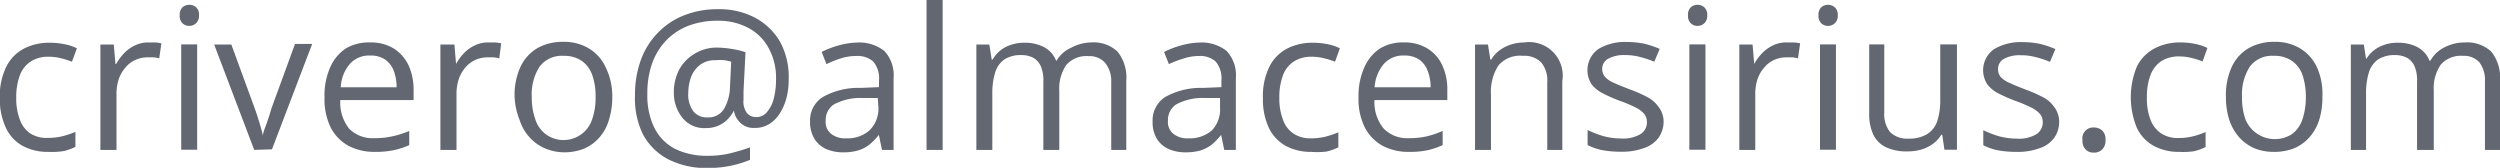 <svg id="Layer_1" data-name="Layer 1" xmlns="http://www.w3.org/2000/svg" viewBox="0 0 166.1 11.15"><defs><style>.cls-1{fill:#626771;}</style></defs><title>correo-sirius-1-paragraph</title><path class="cls-1" d="M21,74.93a3.46,3.46,0,0,1-1.67-.39,2.64,2.64,0,0,1-1.12-1.19,4.45,4.45,0,0,1-.41-2,4.37,4.37,0,0,1,.43-2.08,2.72,2.72,0,0,1,1.17-1.2,3.65,3.65,0,0,1,1.71-.39,4.81,4.81,0,0,1,1,.1,3.19,3.19,0,0,1,.81.27l-.33.89a5.26,5.26,0,0,0-.73-.23,3.29,3.29,0,0,0-.79-.1,2.15,2.15,0,0,0-1.21.31,1.88,1.88,0,0,0-.73.92,4.14,4.14,0,0,0-.24,1.5,3.89,3.89,0,0,0,.24,1.45,1.84,1.84,0,0,0,.7.92A2,2,0,0,0,21,74a3.86,3.86,0,0,0,1-.12,5.62,5.62,0,0,0,.82-.28v1a3.68,3.68,0,0,1-.79.28A5.12,5.12,0,0,1,21,74.93Z" transform="translate(-17.81 -64.84)"/><path class="cls-1" d="M27.67,67.66l.45,0a2.37,2.37,0,0,1,.41.06l-.14,1a2,2,0,0,0-.38-.07l-.4,0a2,2,0,0,0-.8.17,1.83,1.83,0,0,0-.65.49,2.29,2.29,0,0,0-.45.76,3.11,3.11,0,0,0-.16,1V74.8H24.48v-7h.89l.11,1.29h.05a3.33,3.33,0,0,1,.52-.71,2.45,2.45,0,0,1,.72-.52A2,2,0,0,1,27.67,67.66Z" transform="translate(-17.81 -64.84)"/><path class="cls-1" d="M30.39,65.16a.62.62,0,0,1,.64.7.65.65,0,0,1-.19.52.63.63,0,0,1-.45.18.63.63,0,0,1-.46-.18.68.68,0,0,1-.18-.52.69.69,0,0,1,.18-.53A.67.67,0,0,1,30.39,65.16Zm.52,2.63v7H29.85v-7Z" transform="translate(-17.81 -64.84)"/><path class="cls-1" d="M34.7,74.8l-2.66-7h1.14L34.72,72c.11.29.21.61.33,1s.18.63.23.85h0c0-.22.14-.5.26-.85s.23-.67.32-1l1.55-4.24h1.14l-2.67,7Z" transform="translate(-17.81 -64.84)"/><path class="cls-1" d="M42.41,67.66a2.91,2.91,0,0,1,1.54.39,2.68,2.68,0,0,1,1,1.12,3.9,3.9,0,0,1,.34,1.66v.66H40.42A2.78,2.78,0,0,0,41,73.38a2.18,2.18,0,0,0,1.68.64,5.17,5.17,0,0,0,1.18-.12A6,6,0,0,0,45,73.54v.94a4.76,4.76,0,0,1-1.05.34,5.62,5.62,0,0,1-1.23.11,3.67,3.67,0,0,1-1.77-.41,2.91,2.91,0,0,1-1.17-1.21,4.33,4.33,0,0,1-.41-2,4.62,4.62,0,0,1,.38-2,2.86,2.86,0,0,1,1.07-1.27A3,3,0,0,1,42.41,67.66Zm0,.87a1.72,1.72,0,0,0-1.36.56,2.57,2.57,0,0,0-.6,1.55h3.71a3.09,3.09,0,0,0-.19-1.1,1.62,1.62,0,0,0-.58-.75A1.72,1.72,0,0,0,42.4,68.53Z" transform="translate(-17.81 -64.84)"/><path class="cls-1" d="M50.26,67.66l.44,0a2.23,2.23,0,0,1,.41.06l-.13,1a2.14,2.14,0,0,0-.38-.07l-.4,0a1.92,1.92,0,0,0-1.46.66,2.45,2.45,0,0,0-.44.76,3.11,3.11,0,0,0-.16,1V74.8H47.07v-7H48l.11,1.29h0a3.33,3.33,0,0,1,.52-.71,2.33,2.33,0,0,1,.72-.52A2,2,0,0,1,50.26,67.66Z" transform="translate(-17.81 -64.84)"/><path class="cls-1" d="M58.49,71.28a5,5,0,0,1-.23,1.55A3,3,0,0,1,57.61,74a2.86,2.86,0,0,1-1,.72,3.61,3.61,0,0,1-1.35.24A3.37,3.37,0,0,1,54,74.69a2.92,2.92,0,0,1-1-.72,3.06,3.06,0,0,1-.66-1.14A4.67,4.67,0,0,1,52,71.28a4.48,4.48,0,0,1,.39-2,2.87,2.87,0,0,1,1.12-1.24,3.41,3.41,0,0,1,1.73-.42,3.18,3.18,0,0,1,1.68.43,2.82,2.82,0,0,1,1.12,1.24A4.32,4.32,0,0,1,58.49,71.28Zm-5.35,0a4.32,4.32,0,0,0,.23,1.47,2,2,0,0,0,.69,1,2,2,0,0,0,3.1-1,4.33,4.33,0,0,0,.22-1.47,4.21,4.21,0,0,0-.22-1.45,1.92,1.92,0,0,0-.69-.94,2.06,2.06,0,0,0-1.21-.34,1.85,1.85,0,0,0-1.61.73A3.42,3.42,0,0,0,53.14,71.28Z" transform="translate(-17.81 -64.84)"/><path class="cls-1" d="M70.21,70.13a4.73,4.73,0,0,1-.14,1.19,3.55,3.55,0,0,1-.42,1,2.16,2.16,0,0,1-.7.74,1.8,1.8,0,0,1-1,.28A1.28,1.28,0,0,1,67,73a1.4,1.4,0,0,1-.43-.82h0a2.16,2.16,0,0,1-.72.84,2,2,0,0,1-1.15.33,1.85,1.85,0,0,1-1.54-.67A2.65,2.65,0,0,1,62.58,71a3.24,3.24,0,0,1,.35-1.52,2.7,2.7,0,0,1,1-1.05A2.83,2.83,0,0,1,65.37,68a6.74,6.74,0,0,1,1.11.1,4.91,4.91,0,0,1,.86.21l-.13,2.58c0,.16,0,.28,0,.36a1.64,1.64,0,0,0,0,.2,1.28,1.28,0,0,0,.25.93.81.81,0,0,0,.59.24.89.89,0,0,0,.72-.34,2.12,2.12,0,0,0,.45-.9,5,5,0,0,0,.15-1.26A4.1,4.1,0,0,0,68.86,68a3.26,3.26,0,0,0-1.36-1.32,4.16,4.16,0,0,0-2-.46,5.3,5.3,0,0,0-2,.35,4.13,4.13,0,0,0-1.47,1,4.35,4.35,0,0,0-.91,1.53,6,6,0,0,0-.3,2,4.86,4.86,0,0,0,.46,2.22,3.17,3.17,0,0,0,1.36,1.4,4.77,4.77,0,0,0,2.2.47,6.16,6.16,0,0,0,1.5-.17,12.07,12.07,0,0,0,1.3-.39v.83a7,7,0,0,1-1.27.39,7.22,7.22,0,0,1-1.53.15,5.53,5.53,0,0,1-2.64-.58,4,4,0,0,1-1.68-1.67A5.44,5.44,0,0,1,60,71.13a6.69,6.69,0,0,1,.38-2.28,5,5,0,0,1,1.1-1.79,4.9,4.9,0,0,1,1.75-1.19,6.06,6.06,0,0,1,2.31-.42,5.08,5.08,0,0,1,2.44.57,4.2,4.2,0,0,1,1.67,1.62A4.88,4.88,0,0,1,70.21,70.13ZM63.54,71a1.86,1.86,0,0,0,.34,1.24,1.15,1.15,0,0,0,.94.4,1.2,1.2,0,0,0,1.09-.56,3,3,0,0,0,.4-1.47l.08-1.67a3.83,3.83,0,0,0-.45-.1,3.36,3.36,0,0,0-.56,0,1.67,1.67,0,0,0-1.06.31,1.85,1.85,0,0,0-.6.82A3.08,3.08,0,0,0,63.54,71Z" transform="translate(-17.81 -64.84)"/><path class="cls-1" d="M74.71,67.67a2.69,2.69,0,0,1,1.86.56,2.35,2.35,0,0,1,.61,1.8V74.8h-.77l-.21-1h0a3.79,3.79,0,0,1-.62.64,2.27,2.27,0,0,1-.74.39,3.37,3.37,0,0,1-1,.13,2.73,2.73,0,0,1-1.14-.22,1.78,1.78,0,0,1-.78-.68,2.13,2.13,0,0,1-.29-1.15,1.84,1.84,0,0,1,.84-1.62,4.84,4.84,0,0,1,2.53-.61l1.21-.05v-.43a1.72,1.72,0,0,0-.39-1.28,1.57,1.57,0,0,0-1.1-.36,3.3,3.3,0,0,0-1.05.16,7.24,7.24,0,0,0-.95.38l-.32-.81a6.09,6.09,0,0,1,1.08-.42A5,5,0,0,1,74.71,67.67Zm1.42,3.68-1.07,0a3.7,3.7,0,0,0-1.85.43,1.23,1.23,0,0,0-.54,1.07,1,1,0,0,0,.37.89,1.5,1.5,0,0,0,1,.29,2.2,2.2,0,0,0,1.53-.52,2,2,0,0,0,.6-1.56Z" transform="translate(-17.81 -64.84)"/><path class="cls-1" d="M80.44,74.8H79.37v-10h1.07Z" transform="translate(-17.81 -64.84)"/><path class="cls-1" d="M90.3,67.66a2.33,2.33,0,0,1,1.75.6,2.74,2.74,0,0,1,.59,1.95V74.8h-1V70.26A1.88,1.88,0,0,0,91.22,69a1.37,1.37,0,0,0-1.09-.43,1.78,1.78,0,0,0-1.48.59,2.78,2.78,0,0,0-.46,1.74V74.8H87.13V70.26a2.39,2.39,0,0,0-.16-1,1.2,1.2,0,0,0-.49-.57,1.64,1.64,0,0,0-.81-.19,2,2,0,0,0-1.13.29,1.64,1.64,0,0,0-.61.86,4.62,4.62,0,0,0-.19,1.39V74.8H82.68v-7h.86l.16,1h.06a2.13,2.13,0,0,1,.53-.62,2.23,2.23,0,0,1,.72-.37,2.55,2.55,0,0,1,.84-.13,2.71,2.71,0,0,1,1.34.3,1.71,1.71,0,0,1,.79.9H88A2.15,2.15,0,0,1,89,68,2.91,2.91,0,0,1,90.3,67.66Z" transform="translate(-17.81 -64.84)"/><path class="cls-1" d="M97.45,67.67a2.67,2.67,0,0,1,1.86.56,2.35,2.35,0,0,1,.61,1.8V74.8h-.77l-.21-1h0a4.18,4.18,0,0,1-.61.64,2.5,2.5,0,0,1-.74.39,3.44,3.44,0,0,1-1,.13,2.73,2.73,0,0,1-1.14-.22,1.78,1.78,0,0,1-.78-.68,2.13,2.13,0,0,1-.28-1.15,1.83,1.83,0,0,1,.83-1.62,4.84,4.84,0,0,1,2.53-.61l1.21-.05v-.43a1.72,1.72,0,0,0-.39-1.28,1.55,1.55,0,0,0-1.1-.36,3.3,3.3,0,0,0-1,.16,7.24,7.24,0,0,0-1,.38l-.32-.81a6.2,6.2,0,0,1,1.09-.42A4.9,4.9,0,0,1,97.45,67.67Zm1.42,3.68-1.07,0a3.7,3.7,0,0,0-1.85.43,1.23,1.23,0,0,0-.54,1.07,1,1,0,0,0,.37.89,1.5,1.5,0,0,0,1,.29,2.24,2.24,0,0,0,1.54-.52A2,2,0,0,0,98.87,72Z" transform="translate(-17.81 -64.84)"/><path class="cls-1" d="M104.92,74.93a3.46,3.46,0,0,1-1.67-.39,2.72,2.72,0,0,1-1.13-1.19,4.46,4.46,0,0,1-.4-2,4.37,4.37,0,0,1,.43-2.08,2.72,2.72,0,0,1,1.17-1.2,3.65,3.65,0,0,1,1.71-.39,4.81,4.81,0,0,1,1,.1,3,3,0,0,1,.8.27l-.32.89a5,5,0,0,0-.74-.23,3.21,3.21,0,0,0-.78-.1,2.15,2.15,0,0,0-1.21.31,1.88,1.88,0,0,0-.73.92,4.14,4.14,0,0,0-.24,1.5,3.89,3.89,0,0,0,.24,1.45,1.82,1.82,0,0,0,.69.92,2,2,0,0,0,1.17.32,3.86,3.86,0,0,0,1-.12,5.62,5.62,0,0,0,.82-.28v1a3.68,3.68,0,0,1-.79.28A5.12,5.12,0,0,1,104.92,74.93Z" transform="translate(-17.81 -64.84)"/><path class="cls-1" d="M111.1,67.66a2.88,2.88,0,0,1,1.53.39,2.55,2.55,0,0,1,1,1.12,3.76,3.76,0,0,1,.34,1.66v.66h-4.84a2.73,2.73,0,0,0,.61,1.89,2.18,2.18,0,0,0,1.68.64,5.29,5.29,0,0,0,1.18-.12,6.32,6.32,0,0,0,1.06-.36v.94a4.93,4.93,0,0,1-1,.34,5.65,5.65,0,0,1-1.24.11,3.66,3.66,0,0,1-1.76-.41,2.91,2.91,0,0,1-1.17-1.21,4.2,4.2,0,0,1-.42-2,4.62,4.62,0,0,1,.39-2,2.86,2.86,0,0,1,1.07-1.27A2.94,2.94,0,0,1,111.1,67.66Zm0,.87a1.7,1.7,0,0,0-1.35.56,2.64,2.64,0,0,0-.61,1.55h3.72a2.88,2.88,0,0,0-.2-1.1,1.54,1.54,0,0,0-.57-.75A1.75,1.75,0,0,0,111.08,68.53Z" transform="translate(-17.81 -64.84)"/><path class="cls-1" d="M119.08,67.66a2.23,2.23,0,0,1,2.53,2.57V74.8h-1V70.3a1.87,1.87,0,0,0-.4-1.31,1.57,1.57,0,0,0-1.22-.44,1.87,1.87,0,0,0-1.64.66,3.24,3.24,0,0,0-.48,1.92V74.8h-1.06v-7h.86l.16,1h.06a2,2,0,0,1,.57-.63,2.64,2.64,0,0,1,.77-.38A3,3,0,0,1,119.08,67.66Z" transform="translate(-17.81 -64.84)"/><path class="cls-1" d="M128.34,72.88A1.87,1.87,0,0,1,128,74a2,2,0,0,1-1,.69,4.17,4.17,0,0,1-1.49.23,6.78,6.78,0,0,1-1.28-.11,4,4,0,0,1-.94-.33v-1a7,7,0,0,0,1,.39,4.48,4.48,0,0,0,1.21.17,2.26,2.26,0,0,0,1.32-.3.91.91,0,0,0,.41-.8.84.84,0,0,0-.16-.51,1.75,1.75,0,0,0-.55-.43,8.61,8.61,0,0,0-1.06-.45,10.19,10.19,0,0,1-1.16-.51,2.17,2.17,0,0,1-.76-.62,1.73,1.73,0,0,1,.46-2.32,3.43,3.43,0,0,1,1.89-.47,5.65,5.65,0,0,1,1.19.12,6.22,6.22,0,0,1,1,.34l-.36.85a6.34,6.34,0,0,0-.93-.31,3.76,3.76,0,0,0-1-.13,2.18,2.18,0,0,0-1.13.24.77.77,0,0,0-.4.67.83.83,0,0,0,.19.54,1.62,1.62,0,0,0,.58.39c.27.13.63.27,1.07.44a9.66,9.66,0,0,1,1.14.5,2.1,2.1,0,0,1,.74.63A1.6,1.6,0,0,1,128.34,72.88Z" transform="translate(-17.81 -64.84)"/><path class="cls-1" d="M130.6,65.16a.68.68,0,0,1,.45.17.7.7,0,0,1,.19.53.69.69,0,0,1-.19.52.64.64,0,0,1-.45.18.62.62,0,0,1-.46-.18.68.68,0,0,1-.18-.52.69.69,0,0,1,.18-.53A.65.65,0,0,1,130.6,65.16Zm.52,2.63v7h-1.07v-7Z" transform="translate(-17.81 -64.84)"/><path class="cls-1" d="M136.55,67.66l.45,0a2.37,2.37,0,0,1,.41.06l-.14,1a2,2,0,0,0-.38-.07l-.4,0a2,2,0,0,0-.8.17,1.83,1.83,0,0,0-.65.49,2.29,2.29,0,0,0-.45.76,3.11,3.11,0,0,0-.16,1V74.8h-1.06v-7h.88l.11,1.29h0a3.33,3.33,0,0,1,.52-.71,2.45,2.45,0,0,1,.72-.52A2,2,0,0,1,136.55,67.66Z" transform="translate(-17.81 -64.84)"/><path class="cls-1" d="M139.27,65.16a.68.68,0,0,1,.45.17.66.66,0,0,1,.19.53.65.65,0,0,1-.19.52.64.64,0,0,1-.45.18.63.63,0,0,1-.46-.18.68.68,0,0,1-.18-.52.69.69,0,0,1,.18-.53A.67.67,0,0,1,139.27,65.16Zm.52,2.63v7h-1.06v-7Z" transform="translate(-17.81 -64.84)"/><path class="cls-1" d="M147.83,67.79v7H147l-.15-1h-.06a2,2,0,0,1-.56.61,2.57,2.57,0,0,1-.78.38,3.46,3.46,0,0,1-.92.12,3.24,3.24,0,0,1-1.4-.27,1.8,1.8,0,0,1-.85-.83,3.2,3.2,0,0,1-.28-1.45V67.79H143v4.52a1.92,1.92,0,0,0,.39,1.31,1.61,1.61,0,0,0,1.21.43,2.29,2.29,0,0,0,1.25-.3,1.62,1.62,0,0,0,.67-.86,4.43,4.43,0,0,0,.2-1.41V67.79Z" transform="translate(-17.81 -64.84)"/><path class="cls-1" d="M154.62,72.88a1.81,1.81,0,0,1-.34,1.13,1.93,1.93,0,0,1-1,.69,4.13,4.13,0,0,1-1.49.23,6.67,6.67,0,0,1-1.27-.11,3.84,3.84,0,0,1-.94-.33v-1a6.84,6.84,0,0,0,1,.39,4.6,4.6,0,0,0,1.22.17,2.26,2.26,0,0,0,1.32-.3.93.93,0,0,0,.41-.8.84.84,0,0,0-.16-.51,1.87,1.87,0,0,0-.55-.43,9.35,9.35,0,0,0-1.06-.45,11.29,11.29,0,0,1-1.17-.51,2.13,2.13,0,0,1-.75-.62,1.71,1.71,0,0,1,.45-2.32,3.43,3.43,0,0,1,1.89-.47,5.58,5.58,0,0,1,1.19.12,6.34,6.34,0,0,1,1,.34l-.36.85a6.34,6.34,0,0,0-.93-.31,3.78,3.78,0,0,0-1-.13,2.21,2.21,0,0,0-1.13.24.76.76,0,0,0-.39.67.82.82,0,0,0,.18.54,1.67,1.67,0,0,0,.59.39c.27.13.62.27,1.06.44a9,9,0,0,1,1.14.5,2,2,0,0,1,.74.63A1.61,1.61,0,0,1,154.62,72.88Z" transform="translate(-17.81 -64.84)"/><path class="cls-1" d="M156.17,74.14a.72.72,0,0,1,.75-.83.85.85,0,0,1,.55.19.8.8,0,0,1,.23.64.82.82,0,0,1-.23.64.76.76,0,0,1-.55.2.72.72,0,0,1-.53-.2A.81.81,0,0,1,156.17,74.14Z" transform="translate(-17.81 -64.84)"/><path class="cls-1" d="M162.59,74.93a3.46,3.46,0,0,1-1.67-.39,2.66,2.66,0,0,1-1.13-1.19,5.33,5.33,0,0,1,0-4.1,2.74,2.74,0,0,1,1.18-1.2,3.61,3.61,0,0,1,1.7-.39,4.9,4.9,0,0,1,1,.1,3.24,3.24,0,0,1,.8.27l-.32.89a5.42,5.42,0,0,0-.74-.23,3.23,3.23,0,0,0-.79-.1,2.18,2.18,0,0,0-1.21.31,1.92,1.92,0,0,0-.72.92,4.14,4.14,0,0,0-.24,1.5,3.91,3.91,0,0,0,.23,1.45,1.89,1.89,0,0,0,.7.92,2,2,0,0,0,1.16.32,3.94,3.94,0,0,0,1-.12,5.11,5.11,0,0,0,.81-.28v1a3.59,3.59,0,0,1-.78.28A5.19,5.19,0,0,1,162.59,74.93Z" transform="translate(-17.81 -64.84)"/><path class="cls-1" d="M172.11,71.28a5,5,0,0,1-.22,1.55,3.18,3.18,0,0,1-.65,1.14,2.86,2.86,0,0,1-1,.72,3.62,3.62,0,0,1-1.36.24,3.37,3.37,0,0,1-1.29-.24,3,3,0,0,1-1-.72,3.35,3.35,0,0,1-.66-1.14,5,5,0,0,1-.23-1.55,4.48,4.48,0,0,1,.39-2,2.81,2.81,0,0,1,1.12-1.24,3.38,3.38,0,0,1,1.73-.42,3.18,3.18,0,0,1,1.68.43,2.88,2.88,0,0,1,1.12,1.24A4.32,4.32,0,0,1,172.11,71.28Zm-5.34,0a4.33,4.33,0,0,0,.22,1.47,2.11,2.11,0,0,0,3.1,1,2,2,0,0,0,.7-1,4.6,4.6,0,0,0,.22-1.47,4.47,4.47,0,0,0-.22-1.45,1.88,1.88,0,0,0-.7-.94,2,2,0,0,0-1.21-.34,1.83,1.83,0,0,0-1.6.73A3.42,3.42,0,0,0,166.77,71.28Z" transform="translate(-17.81 -64.84)"/><path class="cls-1" d="M181.57,67.66a2.35,2.35,0,0,1,1.75.6,2.74,2.74,0,0,1,.59,1.95V74.8h-1V70.26a1.94,1.94,0,0,0-.37-1.28,1.39,1.39,0,0,0-1.09-.43,1.78,1.78,0,0,0-1.48.59,2.78,2.78,0,0,0-.46,1.74V74.8H178.4V70.26a2.39,2.39,0,0,0-.16-1,1.2,1.2,0,0,0-.49-.57,1.68,1.68,0,0,0-.82-.19,2,2,0,0,0-1.12.29,1.64,1.64,0,0,0-.61.86,4.62,4.62,0,0,0-.19,1.39V74.8H174v-7h.86l.16,1H175a2.16,2.16,0,0,1,.54-.62,2.29,2.29,0,0,1,.71-.37,2.65,2.65,0,0,1,.85-.13,2.74,2.74,0,0,1,1.34.3,1.75,1.75,0,0,1,.79.9h.05a2.17,2.17,0,0,1,.95-.9A2.91,2.91,0,0,1,181.57,67.66Z" transform="translate(-17.81 -64.84)"/></svg>
